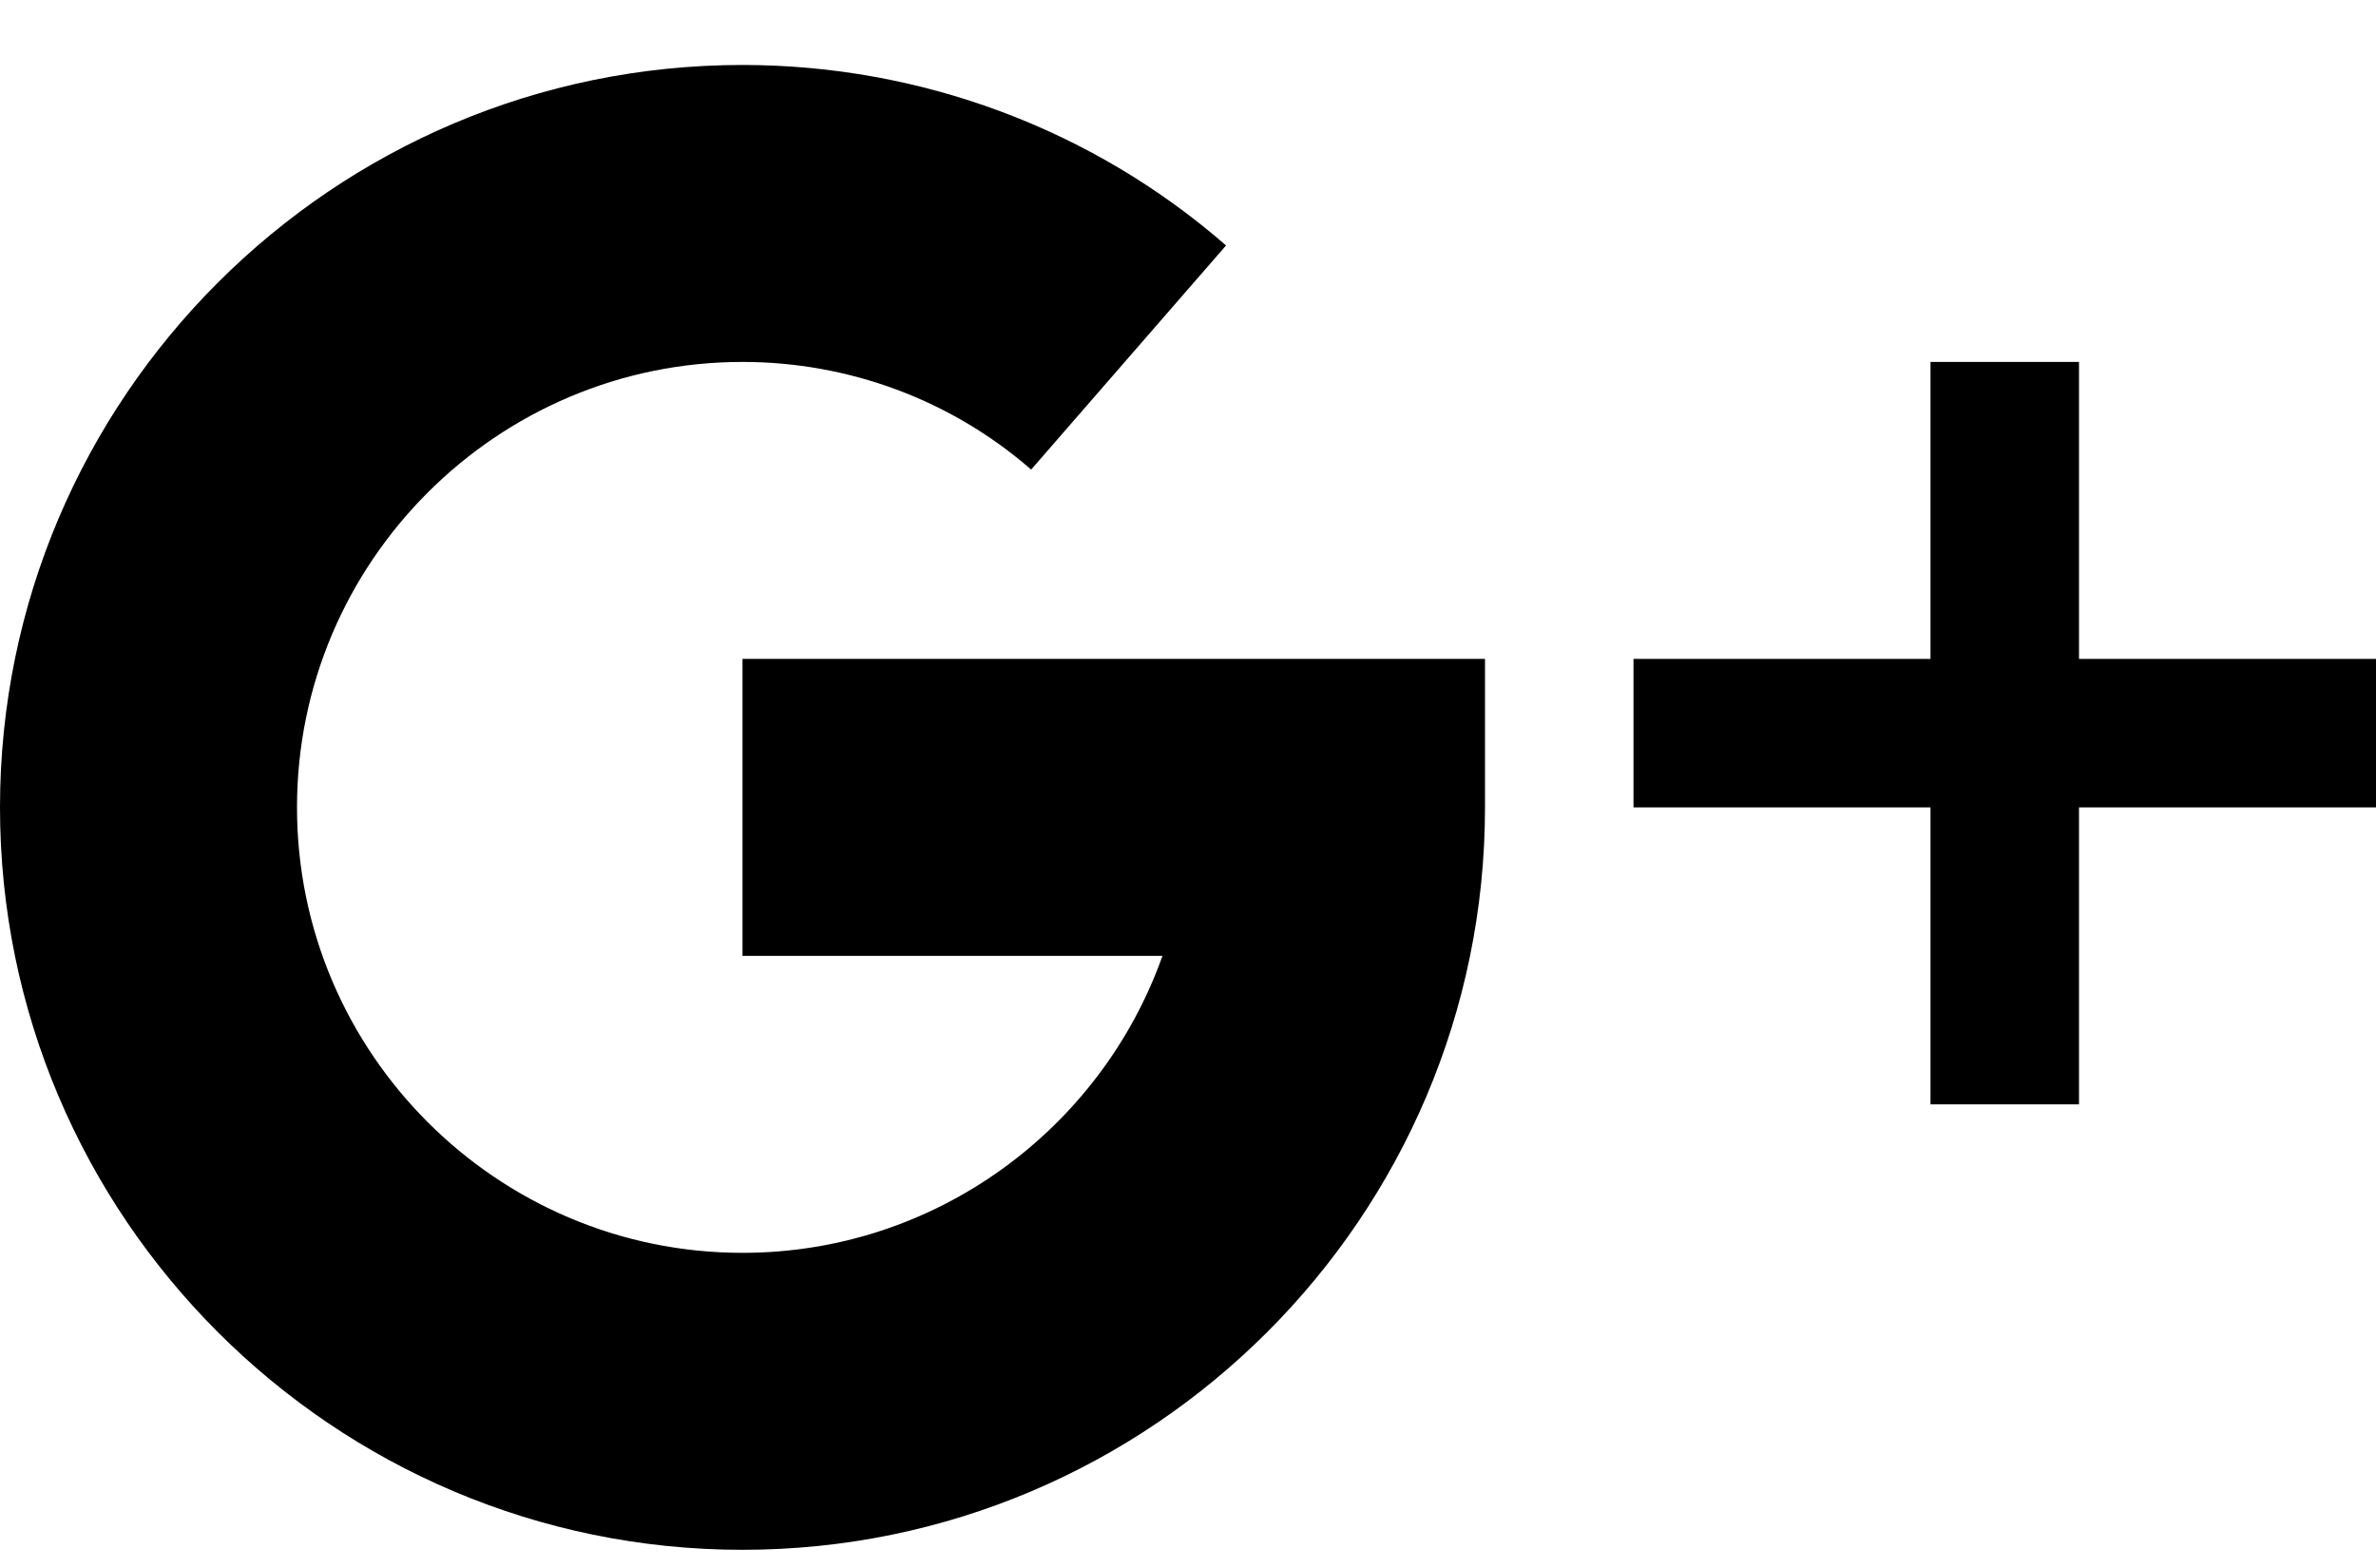 <?xml version="1.0" encoding="utf-8"?>
<!-- Generator: Adobe Illustrator 23.0.0, SVG Export Plug-In . SVG Version: 6.00 Build 0)  -->
<svg version="1.1" id="Capa_1" xmlns="http://www.w3.org/2000/svg" xmlns:xlink="http://www.w3.org/1999/xlink" x="0px" y="0px"
	 viewBox="0 0 512 338" style="enable-background:new 0 0 512 338;" xml:space="preserve">
<g>
	<g>
		<polygon points="448,142 448,78 416,78 416,142 352,142 352,174 416,174 416,238 448,238 448,174 512,174 512,142 		"/>
	</g>
</g>
<g>
	<g>
		<path d="M160,142v64h90.5c-13.2,37.2-48.8,64-90.5,64c-52.9,0-96-43.1-96-96s43.1-96,96-96c22.9,0,45,8.2,62.2,23.2l42-48.3
			C235.4,27.8,198.4,14,160,14C71.8,14,0,85.8,0,174s71.8,160,160,160s160-71.8,160-160v-32H160z"/>
	</g>
</g>
</svg>

